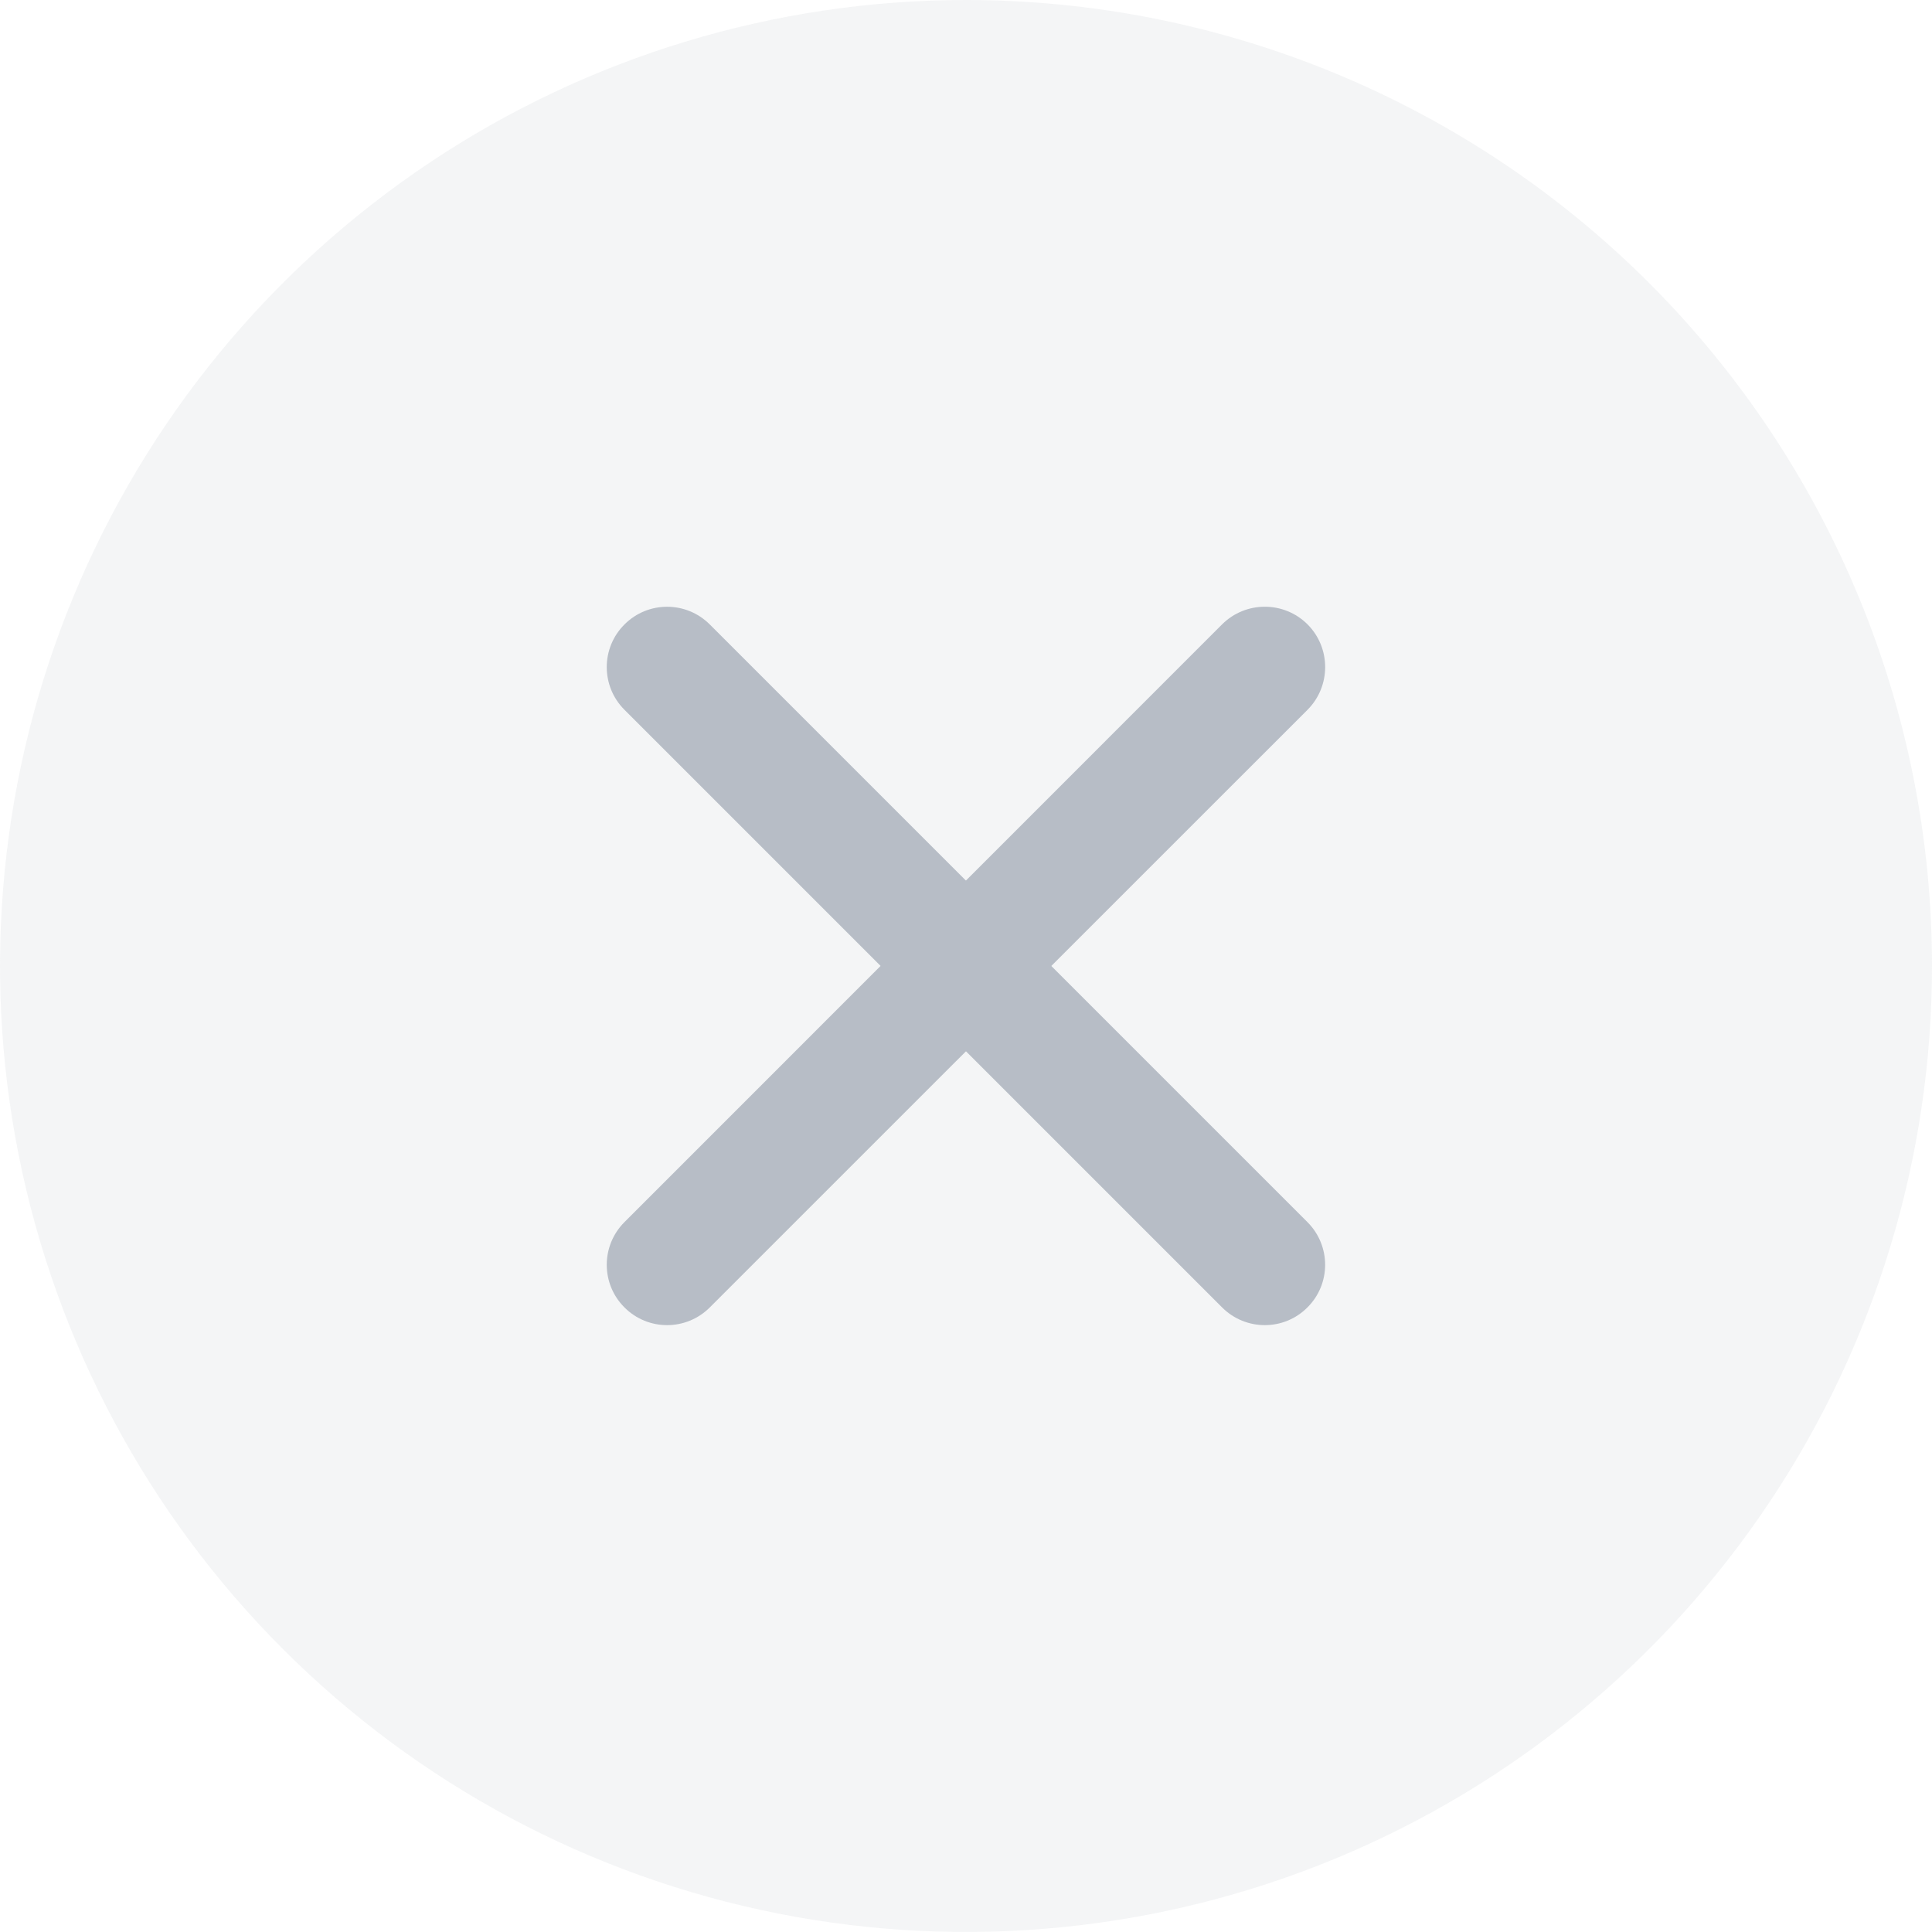 <svg width="18" height="18" viewBox="0 0 18 18" fill="none" xmlns="http://www.w3.org/2000/svg">
<path opacity="0.15" d="M9 0C7.22 0 5.48 0.528 4 1.517C2.52 2.506 1.366 3.911 0.685 5.556C0.004 7.2 -0.174 9.01 0.173 10.756C0.52 12.502 1.377 14.105 2.636 15.364C3.895 16.623 5.498 17.48 7.244 17.827C8.99 18.174 10.8 17.996 12.444 17.315C14.089 16.634 15.494 15.48 16.483 14C17.472 12.52 18 10.78 18 9C18 6.613 17.052 4.324 15.364 2.636C13.676 0.948 11.387 0 9 0" fill="#B7BDC6"/>
<path d="M12.181 11.386L6.613 5.818C6.393 5.598 6.037 5.598 5.818 5.818C5.598 6.037 5.598 6.393 5.818 6.613L11.386 12.181C11.606 12.401 11.962 12.401 12.181 12.181C12.401 11.962 12.401 11.606 12.181 11.386Z" fill="#B7BDC6"/>
<path d="M6.613 12.181L12.182 6.613C12.401 6.393 12.401 6.037 12.182 5.817C11.962 5.598 11.606 5.598 11.386 5.817L5.818 11.386C5.598 11.606 5.598 11.962 5.818 12.181C6.037 12.401 6.393 12.401 6.613 12.181Z" fill="#B7BDC6"/>
</svg>

